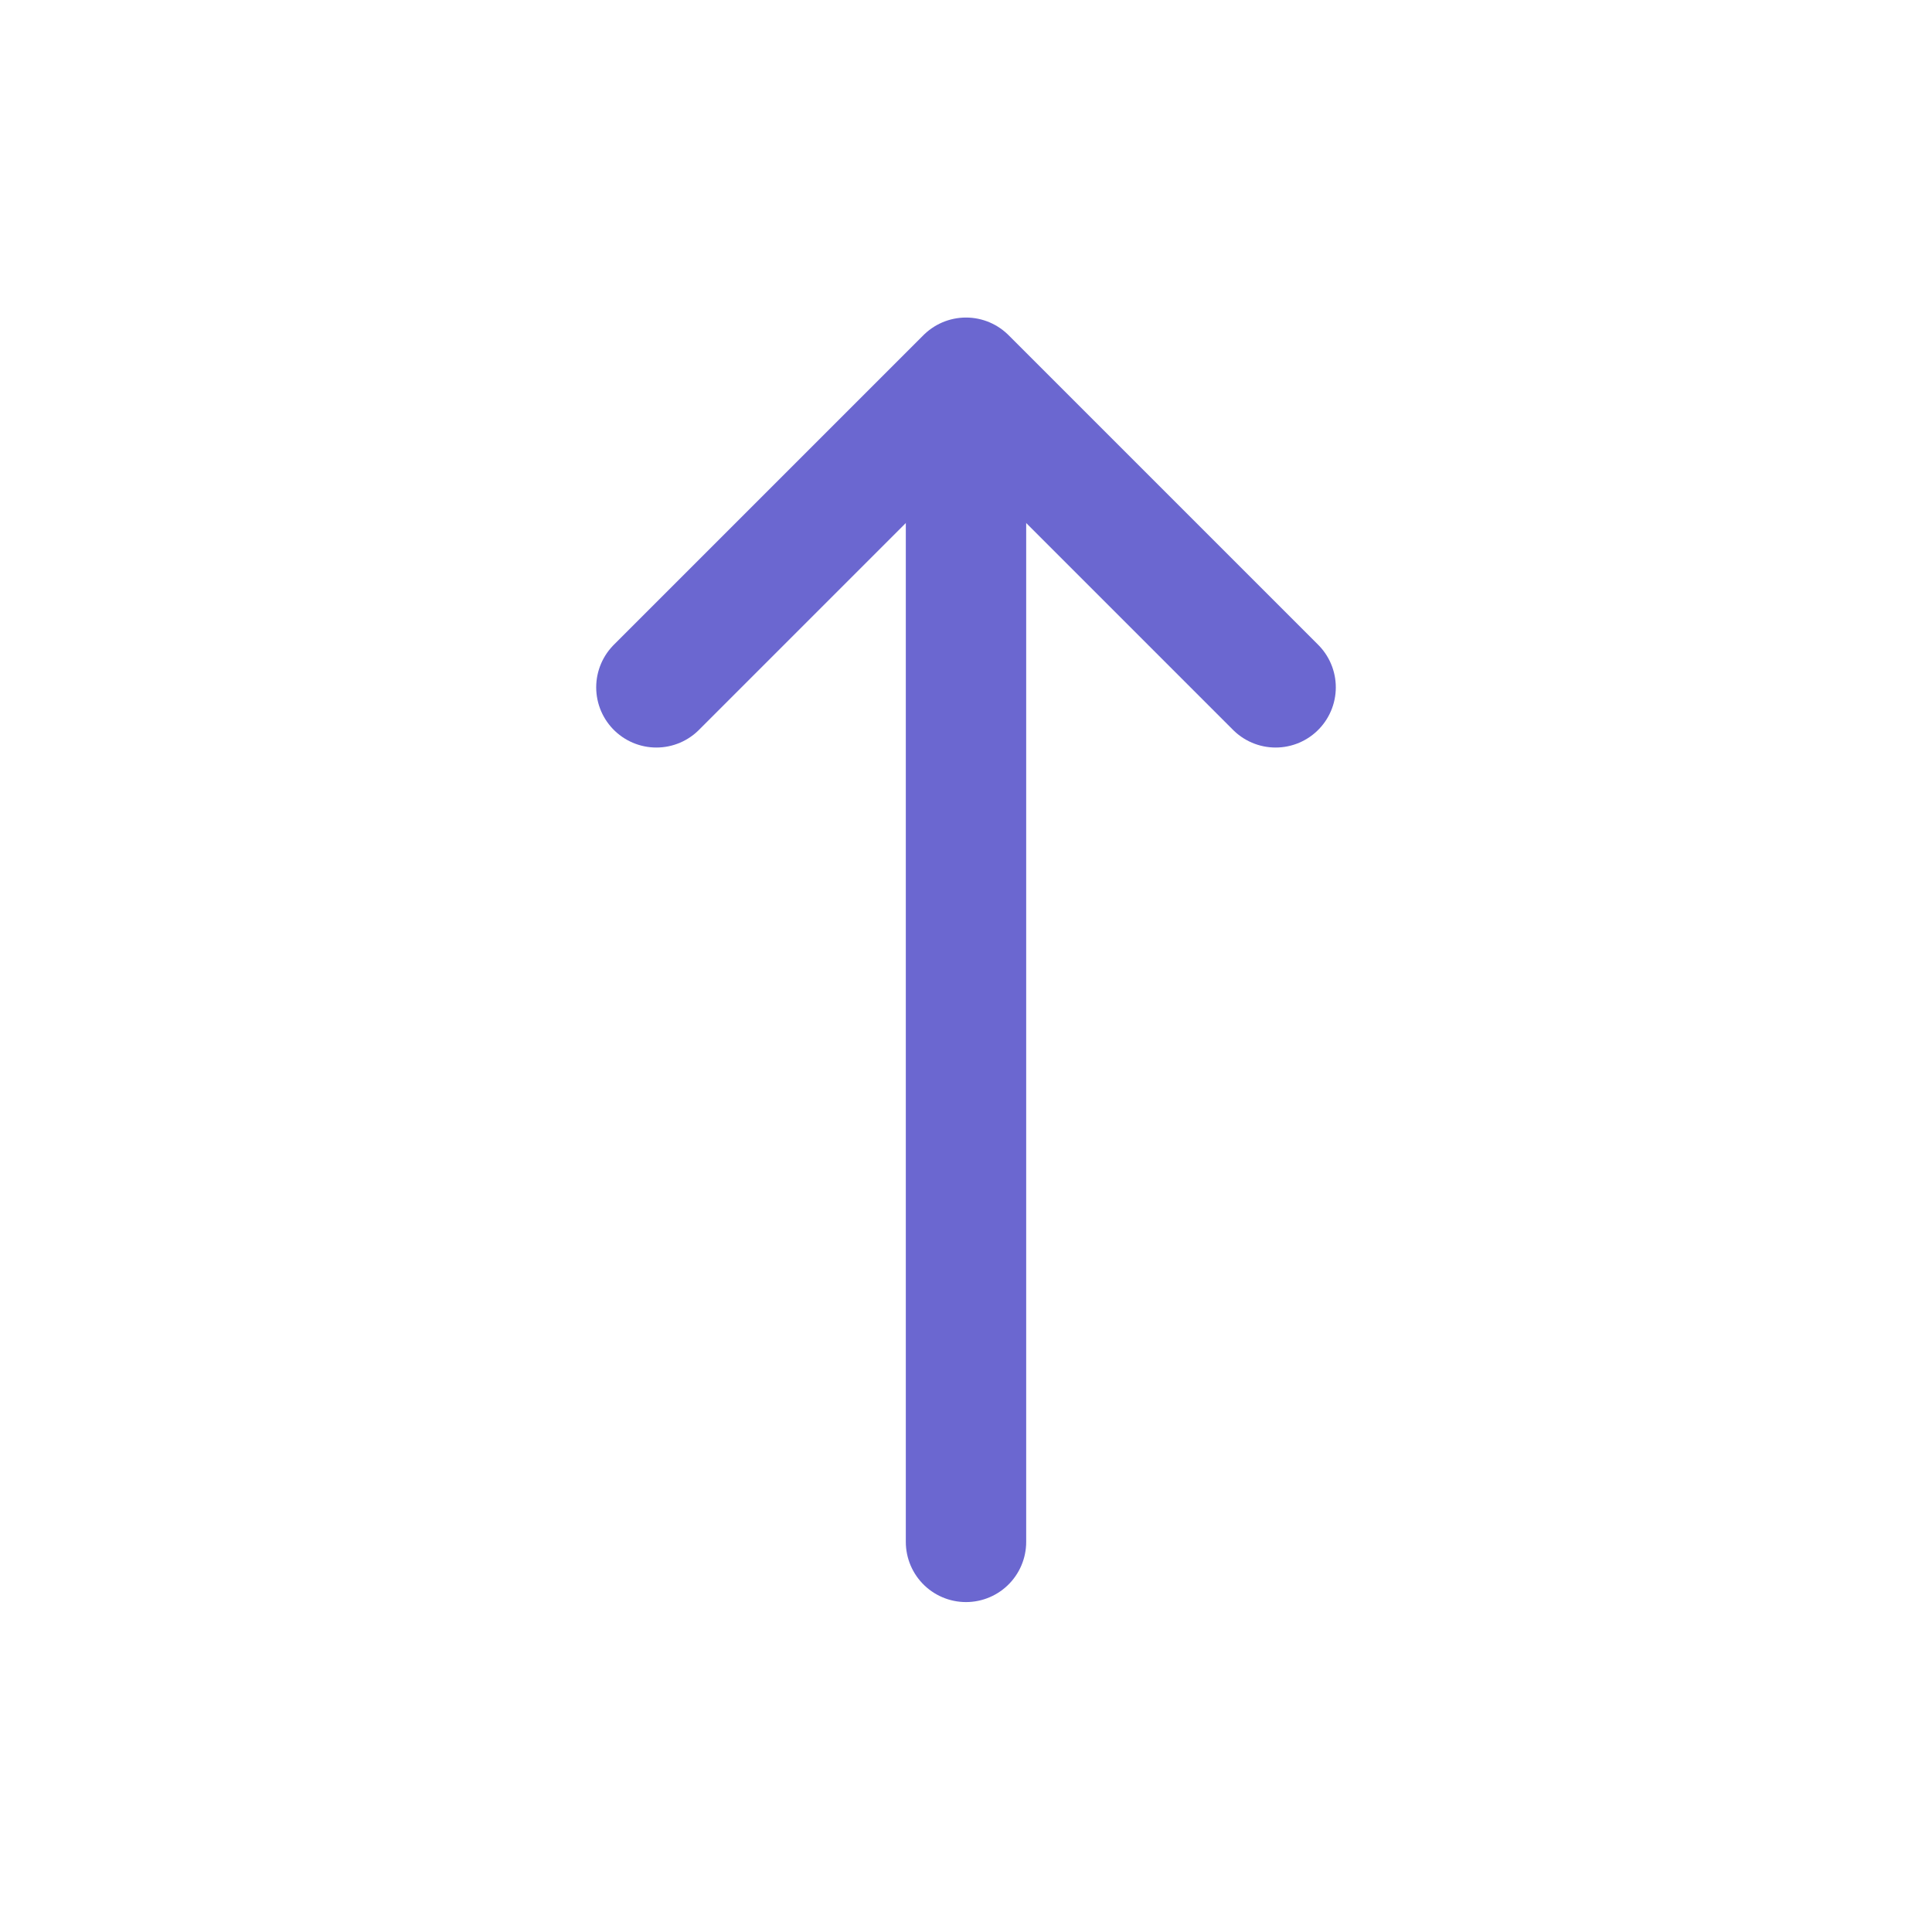 <svg width="155px" height="155px" viewBox="-3.6 -3.6 31.20 31.20" xmlns="http://www.w3.org/2000/svg" fill="#000000"><g id="SVGRepo_bgCarrier" stroke-width="0"></g><g id="SVGRepo_tracerCarrier" stroke-linecap="round" stroke-linejoin="round"></g><g id="SVGRepo_iconCarrier"> <title></title> <g id="Complete"> <g id="arrow-up"> <g> <polyline data-name="Right" fill="none" id="Right-2" points="7 7.5 12 2.5 17 7.5" stroke="#6b67d0" stroke-linecap="round" stroke-linejoin="round" stroke-width="1.944"></polyline> <line fill="none" stroke="#6b67d0" stroke-linecap="round" stroke-linejoin="round" stroke-width="1.944" x1="12" x2="12" y1="21.3" y2="4.8"></line> </g> </g> </g> </g></svg>